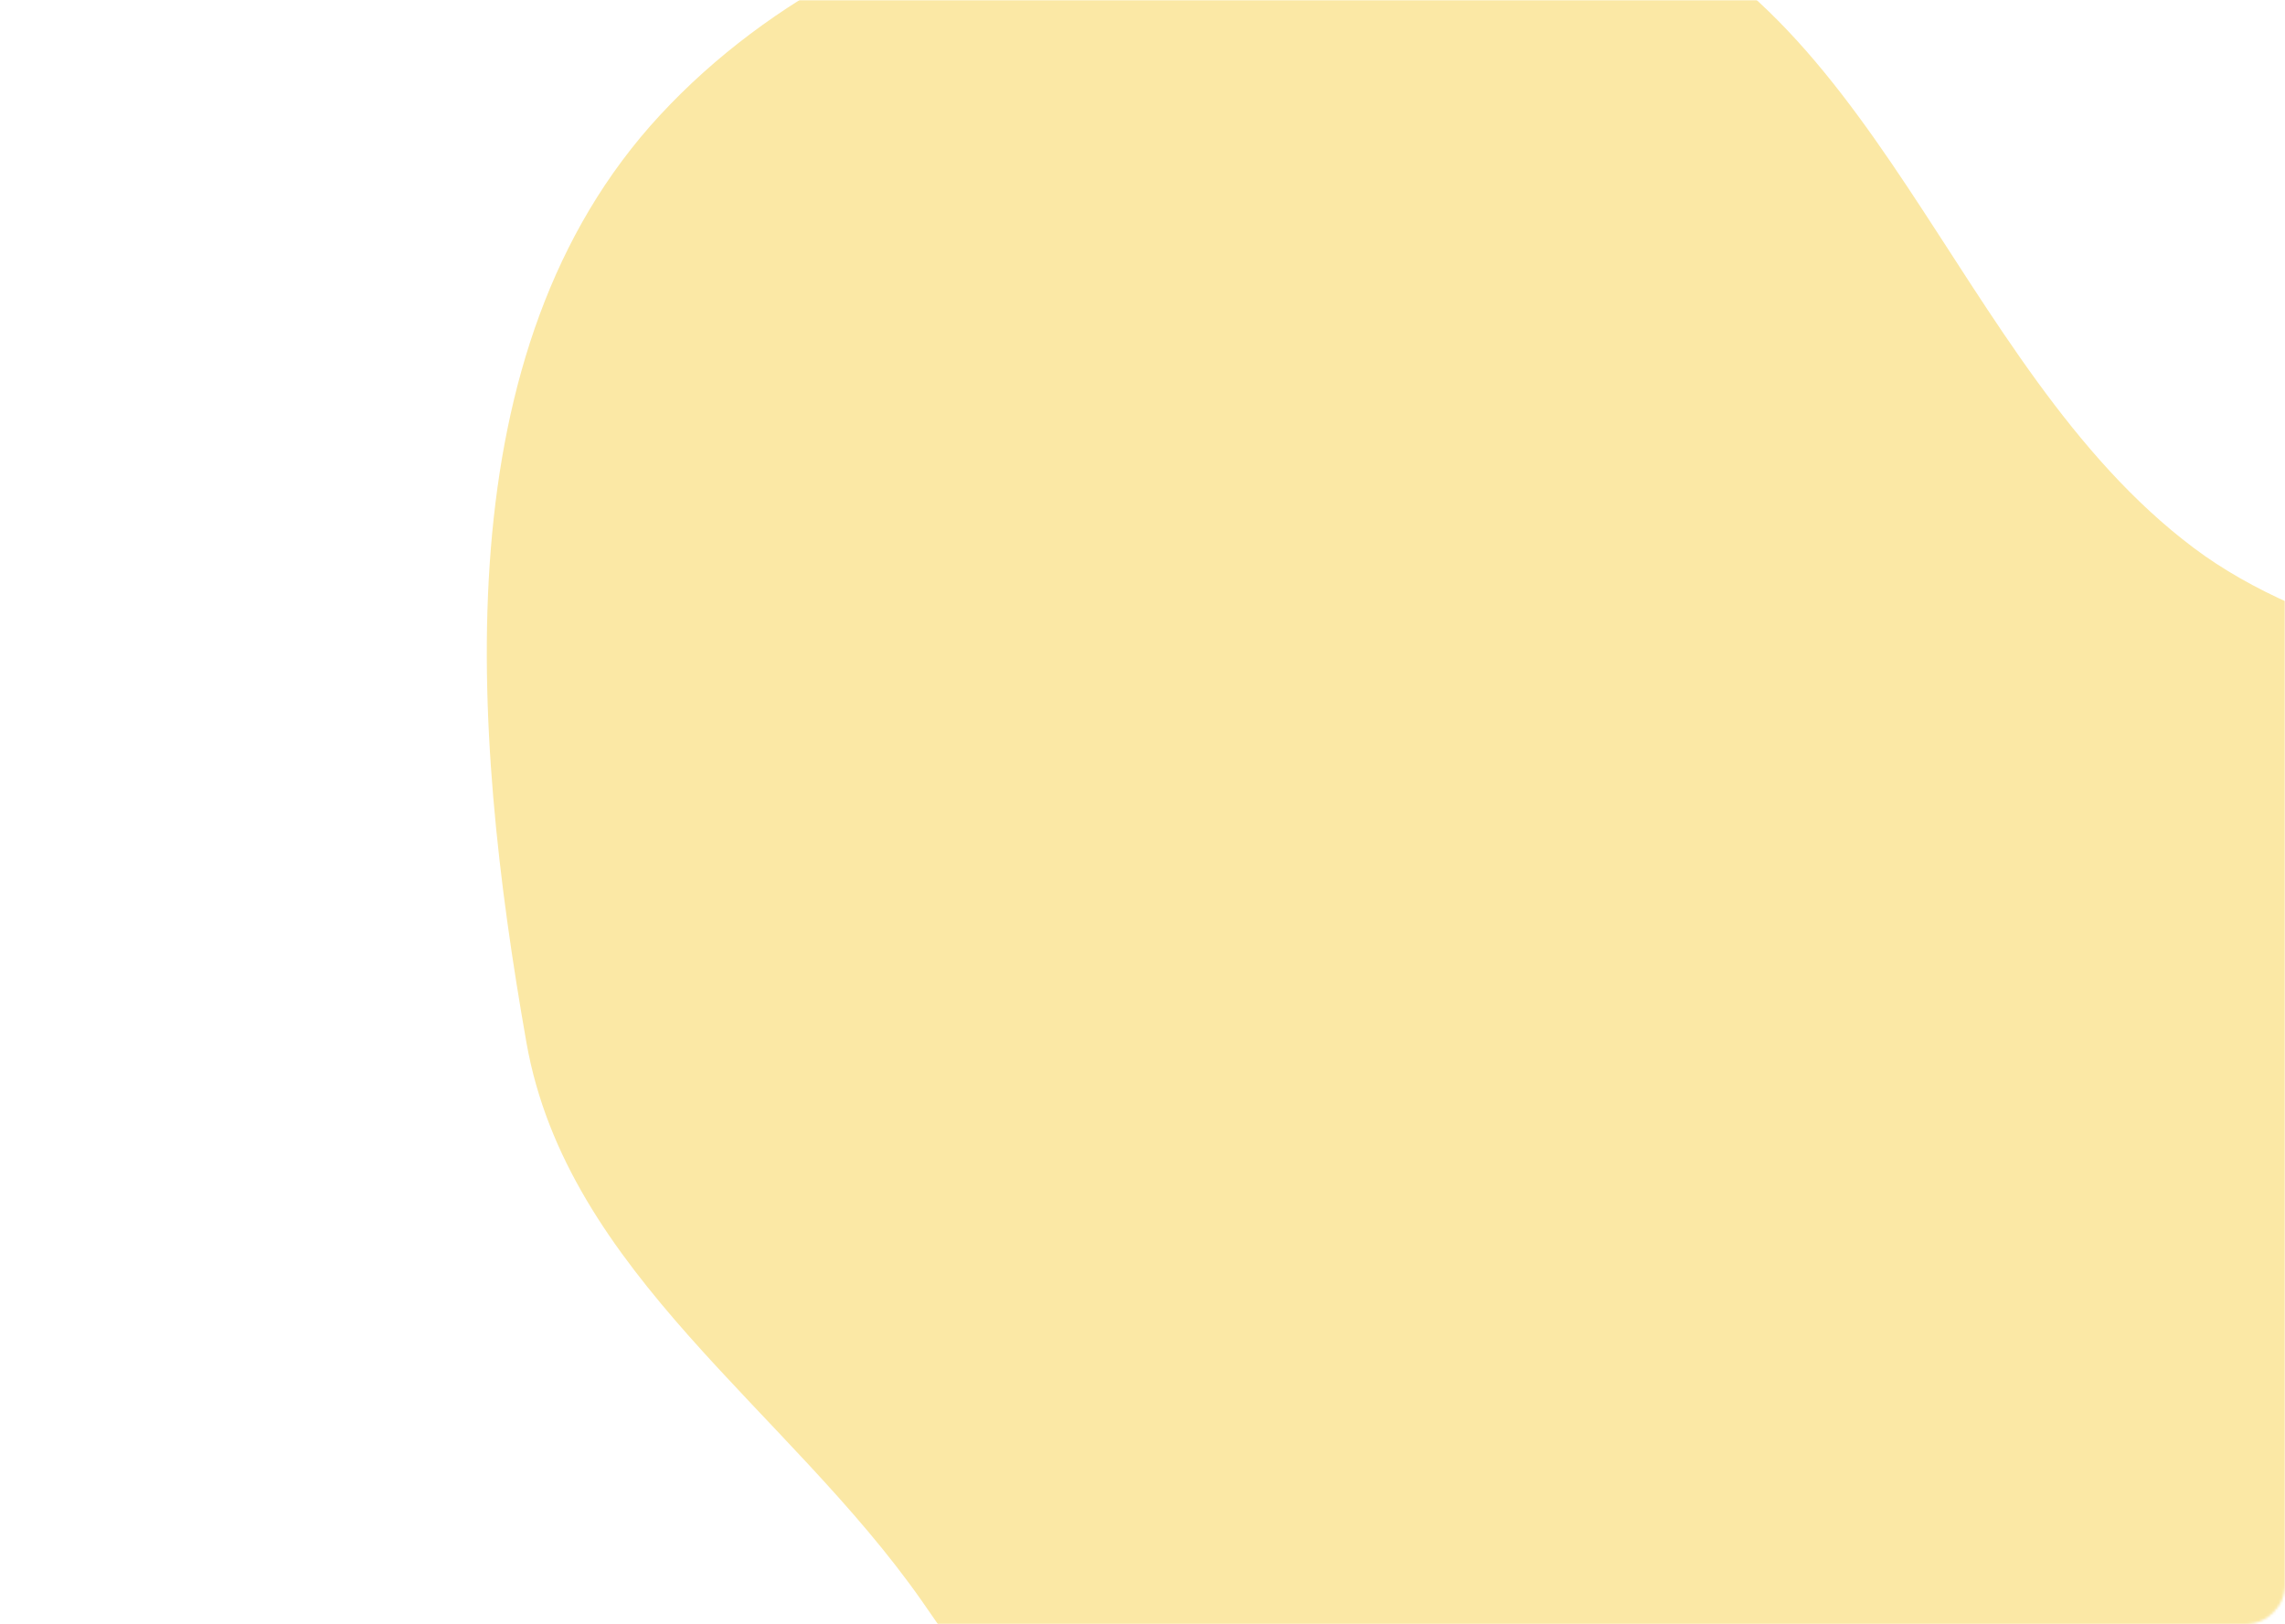 <svg width="920" height="654" viewBox="0 0 920 654" fill="none" xmlns="http://www.w3.org/2000/svg">
<mask id="mask0_75_1278" style="mask-type:alpha" maskUnits="userSpaceOnUse" x="0" y="0" width="920" height="654">
<rect width="920" height="654" rx="16" fill="#E61F7F"/>
</mask>
<g mask="url(#mask0_75_1278)">
<path fill-rule="evenodd" clip-rule="evenodd" d="M637.845 -39.831C755.525 -6.61 785.462 147.114 883.192 220.578C978.14 291.951 1159.93 263.748 1193.31 377.711C1226.99 492.72 1070.03 573.565 1018.22 681.633C976.458 768.734 995.345 885.85 920.436 946.865C844.656 1008.59 730.084 1023.81 637.845 991.453C553.021 961.695 524.878 860.12 470.093 788.88C433.673 741.52 405.43 693.659 371.19 644.702C317.222 567.54 228.283 512.512 211.954 419.791C189.591 292.801 178.148 140.892 265.807 46.29C354.474 -49.399 512.269 -75.281 637.845 -39.831Z" fill="#FBE8A5"/>
</g>
</svg>

